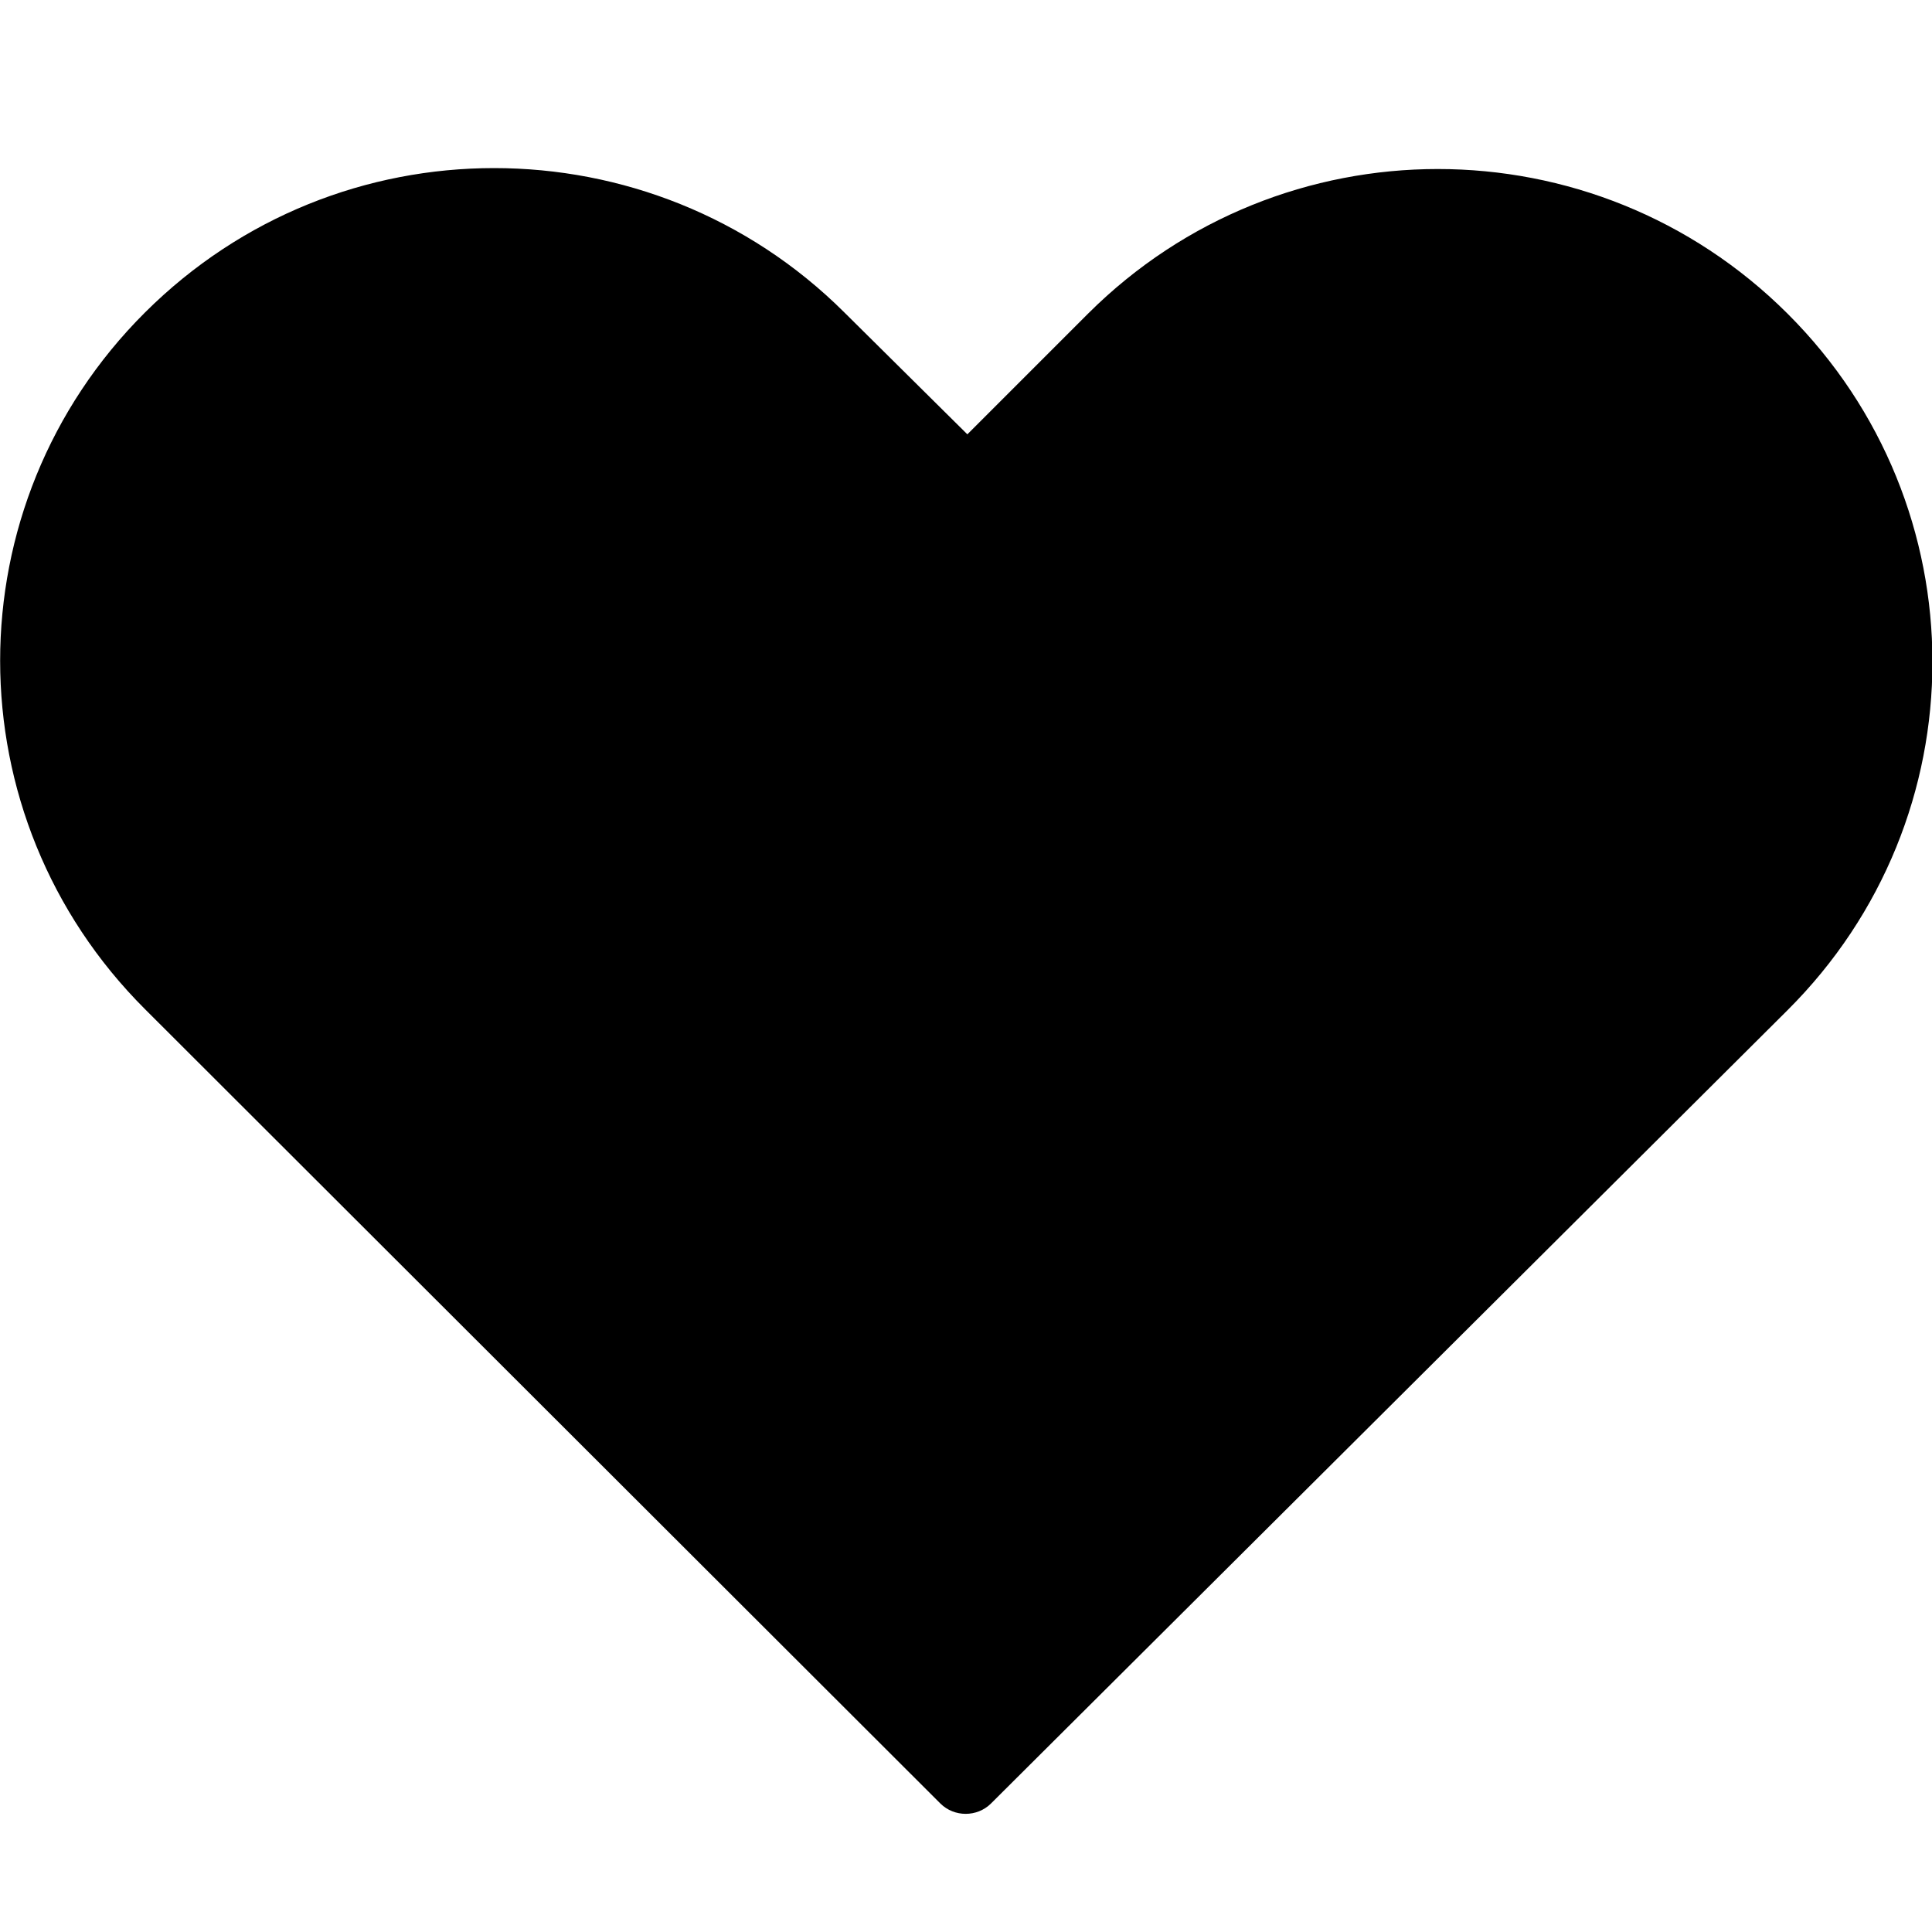 <?xml version="1.0" encoding="UTF-8" standalone="no"?>
<!DOCTYPE svg PUBLIC "-//W3C//DTD SVG 1.1//EN" "http://www.w3.org/Graphics/SVG/1.1/DTD/svg11.dtd">
<svg width="100%" height="100%" viewBox="0 0 100 100" version="1.1" xmlns="http://www.w3.org/2000/svg" xmlns:xlink="http://www.w3.org/1999/xlink" xml:space="preserve" xmlns:serif="http://www.serif.com/" style="fill-rule:evenodd;clip-rule:evenodd;stroke-linejoin:round;stroke-miterlimit:1.414;">
    <g transform="matrix(1.853,0,0,1.853,-42.635,-1806.08)">
        <path d="M36.811,979.374C33.277,979.374 29.762,980.715 27.061,983.405C21.66,988.786 21.666,997.488 27.061,1002.87L49.28,1025.06C49.667,1025.44 50.299,1025.44 50.686,1025.06C58.102,1017.67 65.52,1010.29 72.936,1002.9C78.338,997.524 78.338,988.818 72.936,983.436C67.535,978.055 58.807,978.055 53.405,983.436L50.03,986.811L46.593,983.405C43.892,980.715 40.346,979.374 36.811,979.374Z" style="fill-rule:nonzero;"/>
    </g>
</svg>
